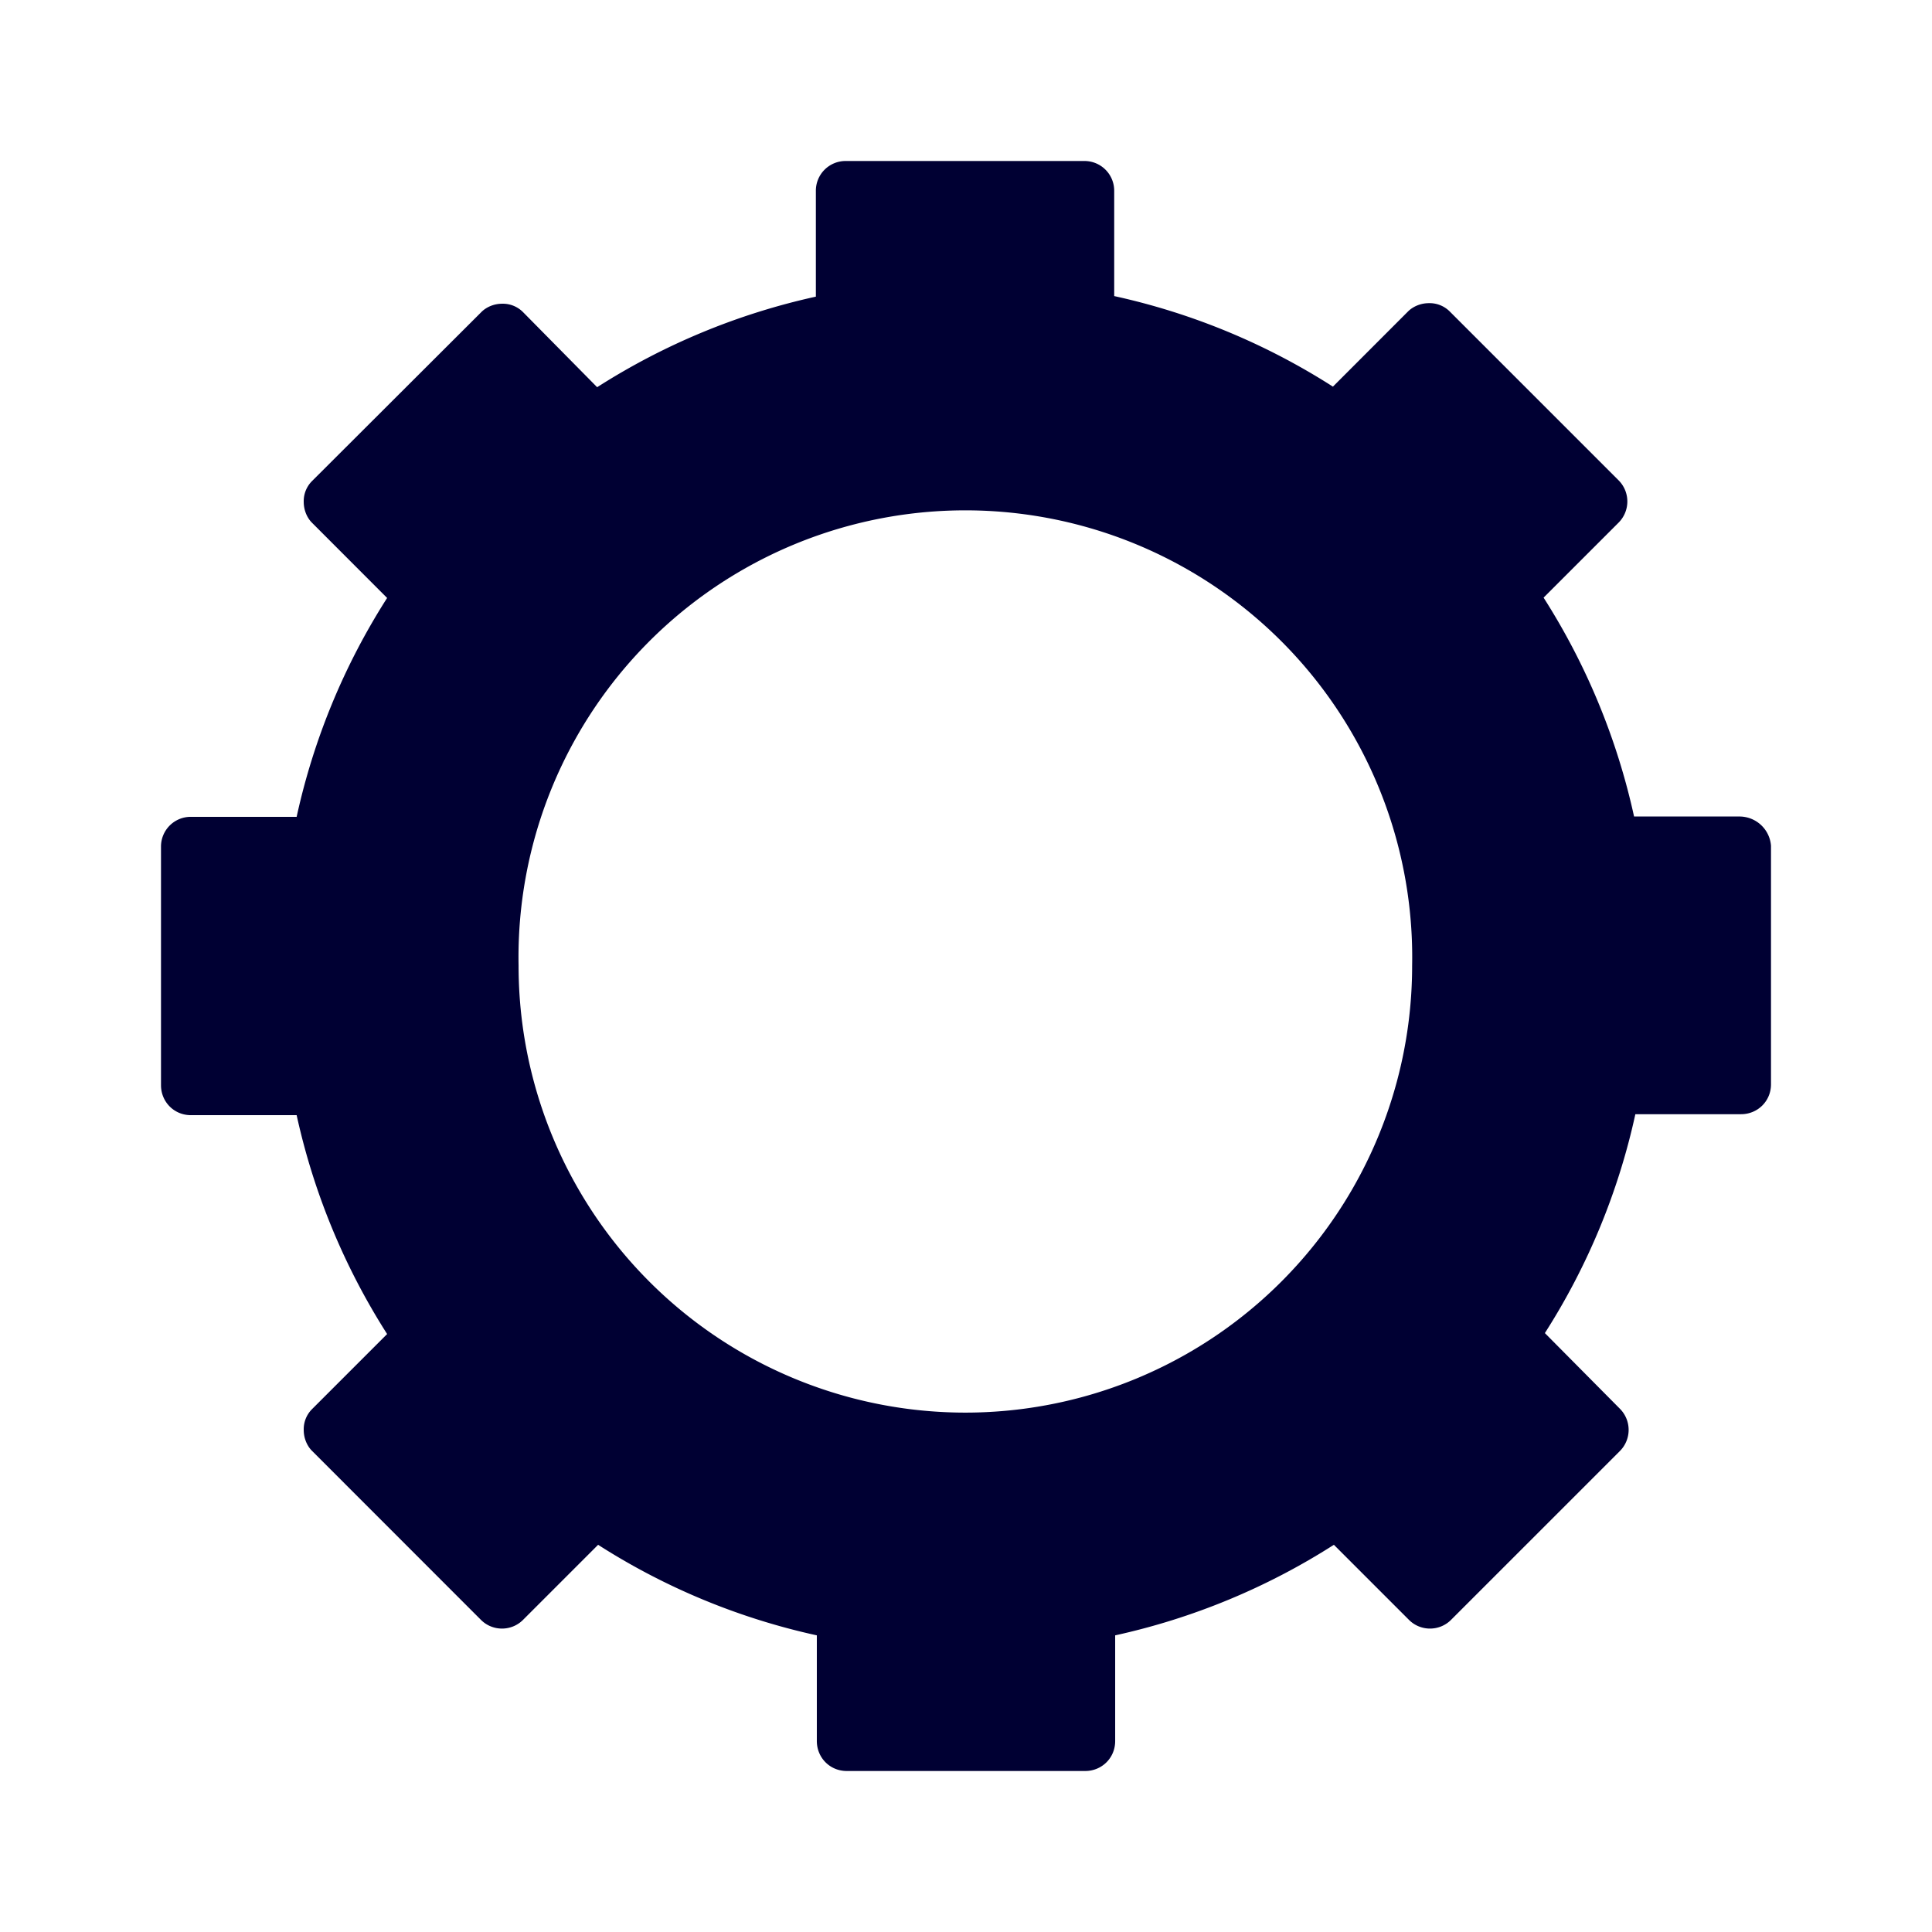 <svg width="24" height="24" xmlns="http://www.w3.org/2000/svg"><path d="M21.612 10.143h-1.313a8.393 8.393 0 0 0-1.124-2.719l.932-.932a.372.372 0 0 0 0-.525L18.01 3.87a.353.353 0 0 0-.26-.104c-.1 0-.196.04-.26.104l-.932.933a8.35 8.35 0 0 0-2.717-1.125V2.372A.369.369 0 0 0 13.469 2h-2.962a.369.369 0 0 0-.372.372v1.313A8.386 8.386 0 0 0 7.418 4.81l-.92-.932a.353.353 0 0 0-.26-.105c-.1 0-.196.04-.26.105L3.877 5.975a.353.353 0 0 0-.104.26c0 .1.04.197.104.26l.932.933a8.357 8.357 0 0 0-1.124 2.719H2.372a.369.369 0 0 0-.372.372v2.962c0 .204.16.372.372.372h1.313a8.393 8.393 0 0 0 1.124 2.719l-.932.932a.353.353 0 0 0-.104.26c0 .1.04.197.104.26l2.097 2.098c.144.145.38.145.524 0l.932-.932a8.35 8.35 0 0 0 2.717 1.125v1.313c0 .204.16.372.372.372h2.962c.204 0 .372-.16.372-.372v-1.313a8.386 8.386 0 0 0 2.717-1.125l.932.932c.144.145.38.145.524 0l2.097-2.097a.372.372 0 0 0 0-.525l-.932-.94a8.357 8.357 0 0 0 1.124-2.719h1.313c.204 0 .372-.16.372-.372v-2.962a.393.393 0 0 0-.388-.364Zm-9.62 7.405a5.551 5.551 0 0 1-5.55-5.552 5.551 5.551 0 1 1 11.1 0 5.551 5.551 0 0 1-5.55 5.552Z" fill="#003" fill-rule="nonzero"/></svg>